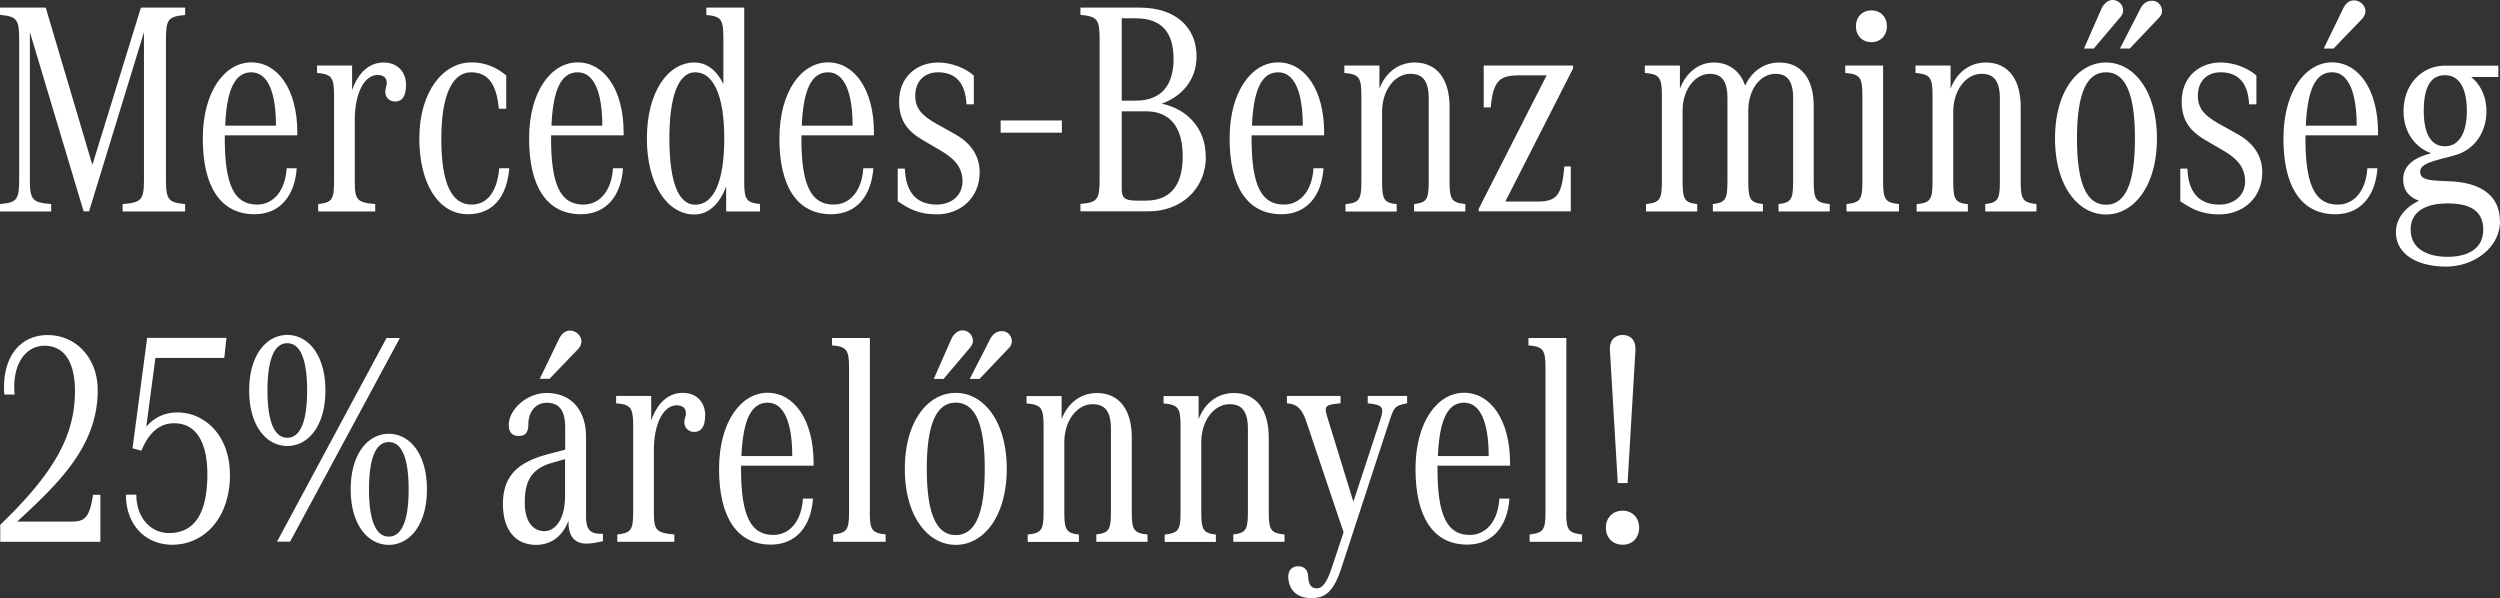 <svg xmlns="http://www.w3.org/2000/svg" xmlns:xlink="http://www.w3.org/1999/xlink" viewBox="0 0 196.75 47.07" xmlns:v="https://vecta.io/nano"><rect x="0" y="0" width="196.75" height="47.07" fill="#333333" stroke="none"/><g fill="#fff"><path d="M13.06 3.07v11.09c0 1.58.22 1.78 1.51 1.9v.58H9.65v-.58c1.46-.12 1.68-.31 1.68-1.9V2.54L7.01 16.63h-.43L2.35 2.52v11.64c0 1.58.22 1.78 1.68 1.9v.58H0v-.58c1.3-.12 1.51-.31 1.51-1.9V3.07c0-1.58-.22-1.78-1.51-1.9V.6h3.6l3.67 12.38L11.09.6h3.48v.58c-1.3.12-1.51.31-1.51 1.9z"/><use xlink:href="#B"/><path d="M31.95 6.72c0 .79-.26 1.27-.86 1.27-.38 0-.77-.26-.77-.77 0-.24.12-.48.12-.7 0-.41-.29-.62-.72-.62-1.06 0-1.8 1.46-1.8 3.53v4.85c0 1.44.17 1.66 1.61 1.78v.58h-4.49v-.58c1.08-.12 1.25-.34 1.25-1.78V7.54c0-1.44-.17-1.7-1.34-1.8v-.58h2.76V7.1c.46-1.34 1.32-2.18 2.47-2.18s1.78.77 1.78 1.8zm7.31 1.85c-.17-1.9-.82-2.88-2.18-2.88-1.56 0-2.35 1.97-2.35 5.23 0 3.48.79 5.18 2.38 5.18 1.25 0 2.02-1.03 2.18-2.86h.79c-.19 2.28-1.3 3.62-3.26 3.62-2.35 0-3.82-2.47-3.82-5.95 0-3.74 1.9-6 4.1-6 1.3 0 2.16.55 2.74 1.03v2.62h-.58z"/><use xlink:href="#B" x="25.68"/><path d="M59.81 16.06v.58h-2.66v-1.97c-.53 1.42-1.42 2.21-2.5 2.21-2.09 0-3.74-2.3-3.74-5.98s1.66-5.98 3.74-5.98c.96 0 1.75.6 2.28 1.7V2.98c0-1.44-.17-1.7-1.34-1.8V.6h2.98v13.68c0 1.44.17 1.66 1.25 1.78zM57 10.9c0-3.46-.89-5.21-2.28-5.21s-2.04 2.02-2.04 5.21.62 5.21 2.04 5.21S57 14.36 57 10.9z"/><use xlink:href="#B" x="45.38"/><path d="M70.63 13.27h.58c.07 2.02 1.06 2.83 2.5 2.83 1.25 0 2.04-.79 2.04-1.82 0-1.18-.72-1.85-1.75-2.45l-1.32-.77c-1.2-.7-1.92-1.51-1.92-3.07 0-1.97 1.42-3.07 3.07-3.07 1.08 0 2.18.46 2.81 1.03v2.26h-.58c-.05-1.27-.55-2.52-2.23-2.52-1.1 0-1.8.72-1.8 1.85 0 1.03.58 1.58 1.63 2.18l1.54.86c1.06.6 1.9 1.56 1.9 2.98 0 1.99-1.49 3.31-3.38 3.31-1.44 0-2.21-.46-3.07-1.03v-2.57zm12.94-3.79v.96h-4.82v-.96h4.82zm11.33 2.83c0 2.64-2.02 4.32-4.49 4.32h-5.38v-.58c1.3-.12 1.51-.31 1.51-1.9V3.07c0-1.58-.22-1.78-1.51-1.9V.6h4.68c2.76 0 4.46 1.51 4.46 3.84 0 1.82-1.13 3.14-2.74 3.72 1.99.41 3.46 1.94 3.46 4.15zM88.28 1.44v6.48h1.1c2.06 0 2.98-1.25 2.98-3.29s-.91-3.19-2.98-3.19h-1.1zm4.8 10.87c0-2.18-.89-3.55-2.9-3.55h-1.9v6.07c0 .67.14.96 1.18.96h.72c2.02 0 2.9-1.32 2.9-3.48zm5.42-1.65v.26c0 3.72.79 5.18 2.54 5.18 1.32 0 2.23-1.13 2.33-2.86h.79c-.14 2.14-1.3 3.62-3.31 3.62-2.71 0-4.08-2.21-4.08-5.95s1.75-6 3.82-6 3.62 2.11 3.62 5.52v.22H98.5zm.02-.77h4.01c0-2.57-.62-4.2-1.94-4.2s-1.94 1.42-2.06 4.2z"/><use xlink:href="#C"/><path d="M123.82 5.35l-5.35 10.51h2.54c1.56 0 1.9-.55 2.11-2.76h.5v3.53h-7.25v-.19l5.35-10.51h-2.14c-1.54 0-2.06.38-2.26 2.52h-.55V5.16h7.03v.19zM144 16.06v.58h-4.03v-.58c.98-.12 1.15-.34 1.15-1.78V7.73c0-1.42-.5-1.92-1.39-1.92-1.18 0-2.14 1.2-2.14 2.9v5.57c0 1.44.17 1.66 1.15 1.78v.58h-3.94v-.58c.98-.12 1.15-.34 1.15-1.78V7.73c0-1.42-.5-1.92-1.39-1.92-1.13 0-2.14 1.2-2.14 2.9v5.57c0 1.44.17 1.66 1.15 1.78v.58h-4.03v-.58c1.08-.12 1.25-.34 1.25-1.78V7.54c0-1.44-.17-1.7-1.34-1.8v-.58h2.76v1.82c.48-1.25 1.46-2.06 2.66-2.06s2.09.67 2.47 1.82c.53-1.13 1.49-1.82 2.69-1.82 1.75 0 2.71 1.3 2.71 3.43v5.93c0 1.44.17 1.66 1.25 1.78zm1.22-10.32v-.58h2.98v9.12c0 1.44.17 1.66 1.25 1.78v.58h-4.13v-.58c1.08-.12 1.25-.34 1.25-1.78V7.54c0-1.44-.17-1.7-1.34-1.8zm.84-3.67c0-.72.48-1.25 1.22-1.25s1.22.53 1.22 1.25-.5 1.25-1.22 1.25-1.22-.53-1.22-1.25z"/><use xlink:href="#C" x="44.95"/><path d="M161.73 10.9c0-3.72 1.8-5.98 4.01-5.98s4.01 2.26 4.01 5.98-1.8 5.98-4.01 5.98-4.01-2.26-4.01-5.98zm6.29 0c0-3.34-.67-5.21-2.28-5.21s-2.28 1.87-2.28 5.21.67 5.21 2.28 5.21 2.28-1.87 2.28-5.21zM165.38.7c.22-.48.58-.7.89-.7a.83.83 0 0 1 .82.82c0 .17-.07.36-.22.53l-2.09 2.47h-.77L165.38.7zm3.07-.02c.24-.46.58-.62.91-.62.5 0 .79.41.79.79a.76.76 0 0 1-.24.55l-2.3 2.42h-.77l1.61-3.14zm3.12 12.59h.58c.07 2.02 1.06 2.83 2.5 2.83 1.25 0 2.04-.79 2.04-1.82 0-1.18-.72-1.85-1.75-2.45l-1.32-.77c-1.2-.7-1.92-1.51-1.92-3.07 0-1.97 1.42-3.07 3.07-3.07 1.08 0 2.18.46 2.81 1.03v2.26H177c-.05-1.27-.55-2.52-2.23-2.52-1.1 0-1.8.72-1.8 1.85 0 1.03.58 1.58 1.63 2.18l1.54.86c1.06.6 1.9 1.56 1.9 2.98 0 1.99-1.49 3.31-3.38 3.31-1.44 0-2.21-.46-3.07-1.03v-2.57zm9.87-2.61v.26c0 3.72.79 5.18 2.54 5.18 1.32 0 2.23-1.13 2.33-2.86h.79c-.14 2.14-1.3 3.62-3.31 3.62-2.71 0-4.08-2.21-4.08-5.95s1.75-6 3.82-6 3.62 2.11 3.62 5.52v.22h-5.71zm.02-.77h4.01c0-2.57-.62-4.2-1.94-4.2s-1.94 1.42-2.06 4.2zm2.21-6.07h-.79L184.39.7c.24-.5.55-.67.86-.67.5 0 .91.41.91.86 0 .19-.1.43-.29.62l-2.21 2.3zm13.08 13.58c0 2.09-2.04 3.58-4.25 3.58s-3.94-.94-3.94-2.71c0-1.08.74-1.97 1.82-2.47-.72-.26-1.25-.77-1.25-1.68 0-1.32 1.27-1.82 2.21-2.06-1.22-.43-2.18-1.61-2.18-3.31 0-2.21 1.54-3.58 3.24-3.58h4.22v.89h-2.14c.72.58 1.2 1.51 1.2 2.69 0 1.7-.94 2.9-2.16 3.36h.02c-1.44.48-3.07.62-3.07 1.39 0 .7.74.7 2.33.77 1.85.07 3.94.74 3.94 3.14zm-1.32.67c0-1.49-1.06-2.06-2.81-2.06s-2.9.67-2.9 2.04c0 1.61 1.42 2.16 2.9 2.16s2.81-.55 2.81-2.14zm-4.68-9.34c0 1.63.48 2.78 1.66 2.78s1.73-1.15 1.73-2.78-.5-2.81-1.73-2.81-1.66 1.15-1.66 2.81zM7.9 38.94v3.7H.02V41.3c4.37-4.2 5.88-7.13 5.88-10.54 0-1.99-.67-3.55-2.4-3.55-1.44 0-2.57 1.39-2.35 3.84H.34c-.22-2.86 1.18-4.68 3.41-4.68s3.94 1.8 3.94 4.34c0 4.42-3.1 7.34-6.34 10.34h4.24c1.03 0 1.46-.24 1.73-2.11h.58zm10.2-1.59c0 3.41-2.02 5.52-4.54 5.52-2.09 0-3.65-1.54-3.65-3.94h.82c0 1.78 1.1 3.02 2.57 3.02 2.28 0 3.02-1.99 3.02-4.63 0-2.21-.7-4.01-2.62-4.01-1.27 0-2.06.91-2.57 2.16l-.7-.19 1.15-8.69h6.24l-.17 1.58h-5.42l-.72 5.42c.5-.6 1.3-1.13 2.45-1.13 2.16 0 4.13 1.82 4.13 4.87zm1.51-6.62c0-2.81 1.37-4.37 3-4.37s3 1.56 3 4.37-1.37 4.37-3 4.37-3-1.56-3-4.37zm4.56 0c0-2.64-.62-3.72-1.56-3.72s-1.56 1.08-1.56 3.72.62 3.72 1.56 3.72 1.56-1.08 1.56-3.72zm6.24-4.13h1.06l-8.64 16.03H21.8l8.62-16.03zM27.6 38.51c0-2.81 1.37-4.37 3-4.37s3 1.56 3 4.37-1.37 4.37-3 4.37-3-1.56-3-4.37zm4.56 0c0-2.64-.62-3.72-1.56-3.72s-1.56 1.08-1.56 3.72.62 3.72 1.56 3.72 1.56-1.08 1.56-3.72zm15.29 3.5v.58c-.34.07-.79.19-1.32.19-.86 0-1.39-.53-1.39-1.7v-.1c-.48 1.27-1.42 1.9-2.54 1.9-1.75 0-2.62-1.32-2.62-3.22 0-2.28 1.27-3.31 3.53-3.91l1.37-.36v-1.75c0-1.44-.55-1.94-1.46-1.94s-1.44.77-1.44 1.7c0 .72-.31.91-.77.91-.43 0-.77-.22-.77-.86 0-1.2 1.39-2.52 2.98-2.52 1.99 0 3.1 1.42 3.1 3.43v6.26c0 1.13.36 1.42 1.34 1.39zm-2.98-2.98v-2.9l-1.18.34c-1.68.53-1.99 1.7-1.99 3.1s.58 2.23 1.56 2.23c.84 0 1.61-.94 1.61-2.76zm-1.2-9.22h-.79l1.51-3.12c.24-.5.55-.67.86-.67.5 0 .91.41.91.86 0 .19-.1.43-.29.62l-2.21 2.3zm12.22 2.91c0 .79-.26 1.27-.86 1.27-.38 0-.77-.26-.77-.77 0-.24.12-.48.12-.7 0-.41-.29-.62-.72-.62-1.06 0-1.8 1.46-1.8 3.53v4.85c0 1.44.17 1.66 1.61 1.78v.58h-4.49v-.58c1.08-.12 1.25-.34 1.25-1.78v-6.74c0-1.44-.17-1.7-1.34-1.8v-.58h2.76v1.94c.46-1.34 1.32-2.18 2.47-2.18s1.78.77 1.78 1.8z"/><use xlink:href="#B" x="40.63" y="26"/><use xlink:href="#D"/><path d="M71.21 36.9c0-3.72 1.8-5.98 4.01-5.98s4.01 2.26 4.01 5.98-1.8 5.98-4.01 5.98-4.01-2.26-4.01-5.98zm6.29 0c0-3.34-.67-5.21-2.28-5.21s-2.28 1.87-2.28 5.21.67 5.21 2.28 5.21 2.28-1.87 2.28-5.21zm-2.64-10.2c.22-.48.58-.7.89-.7a.83.83 0 0 1 .82.82c0 .17-.07.36-.22.53l-2.09 2.47h-.77l1.37-3.12zm3.07-.02c.24-.46.58-.62.91-.62.5 0 .79.41.79.79a.76.76 0 0 1-.24.55l-2.3 2.42h-.77l1.61-3.14z"/><use xlink:href="#E"/><use xlink:href="#E" x="10.78"/><path d="M110.74 31.16v.58c-.94.17-1.03.29-1.39 1.39l-3.79 11.59c-.62 1.9-1.3 2.35-2.35 2.35-1.13 0-1.73-.6-1.82-1.54-.05-.5.17-.91.67-.96.48-.05.86.19.89.77.02.72.29.96.67.96.29 0 .7-.12 1.18-1.58l.94-2.83-2.95-8.76c-.43-1.27-1.01-1.34-1.51-1.39v-.58h4.22v.58c-1.32.12-1.32.22-.96 1.34l1.97 6.41 2.09-6.36c.36-1.08.26-1.27-.96-1.39v-.58h3.12z"/><use xlink:href="#B" x="95.44" y="26"/><use xlink:href="#D" x="54.81"/><path d="M126.38 41.53c0-.77.53-1.34 1.32-1.34s1.3.58 1.3 1.34-.5 1.34-1.3 1.34-1.32-.58-1.32-1.34zm1.32-15.17c.65 0 1.06.46 1.01 1.2l-.62 10.46h-.77l-.62-10.46c-.05-.74.36-1.2 1.01-1.2z"/></g><defs ><path id="B" d="M17.69 10.66v.26c0 3.72.79 5.18 2.54 5.18 1.32 0 2.23-1.13 2.33-2.86h.79c-.14 2.14-1.3 3.62-3.31 3.62-2.71 0-4.08-2.21-4.08-5.95s1.75-6 3.82-6 3.62 2.11 3.62 5.52v.22h-5.71zm.02-.77h4.01c0-2.57-.62-4.2-1.94-4.2s-1.94 1.42-2.06 4.2z"/><path id="C" d="M115.32 16.06v.58h-4.03v-.58c.98-.12 1.15-.34 1.15-1.78V7.75c0-1.42-.5-1.94-1.44-1.94-1.25 0-2.23 1.32-2.23 2.98v5.5c0 1.44.17 1.66 1.15 1.78v.58h-4.03v-.58c1.08-.12 1.25-.34 1.25-1.78V7.54c0-1.44-.17-1.7-1.34-1.8v-.58h2.76v1.82c.48-1.27 1.49-2.06 2.78-2.06 1.75 0 2.74 1.32 2.74 3.48v5.88c0 1.44.17 1.66 1.25 1.78z"/><path id="D" d="M68.45 40.28c0 1.44.17 1.66 1.25 1.78v.58h-4.13v-.58c1.08-.12 1.25-.34 1.25-1.78v-11.3c0-1.44-.17-1.7-1.34-1.8v-.58h2.98v13.68z"/><path id="E" d="M90.31 42.06v.58h-4.03v-.58c.98-.12 1.15-.34 1.15-1.78v-6.53c0-1.42-.5-1.94-1.44-1.94-1.25 0-2.23 1.32-2.23 2.98v5.5c0 1.44.17 1.66 1.15 1.78v.58h-4.03v-.58c1.08-.12 1.25-.34 1.25-1.78v-6.74c0-1.44-.17-1.7-1.34-1.8v-.58h2.76v1.82c.48-1.27 1.49-2.06 2.78-2.06 1.75 0 2.74 1.32 2.74 3.48v5.88c0 1.44.17 1.66 1.25 1.78z"/></defs></svg>